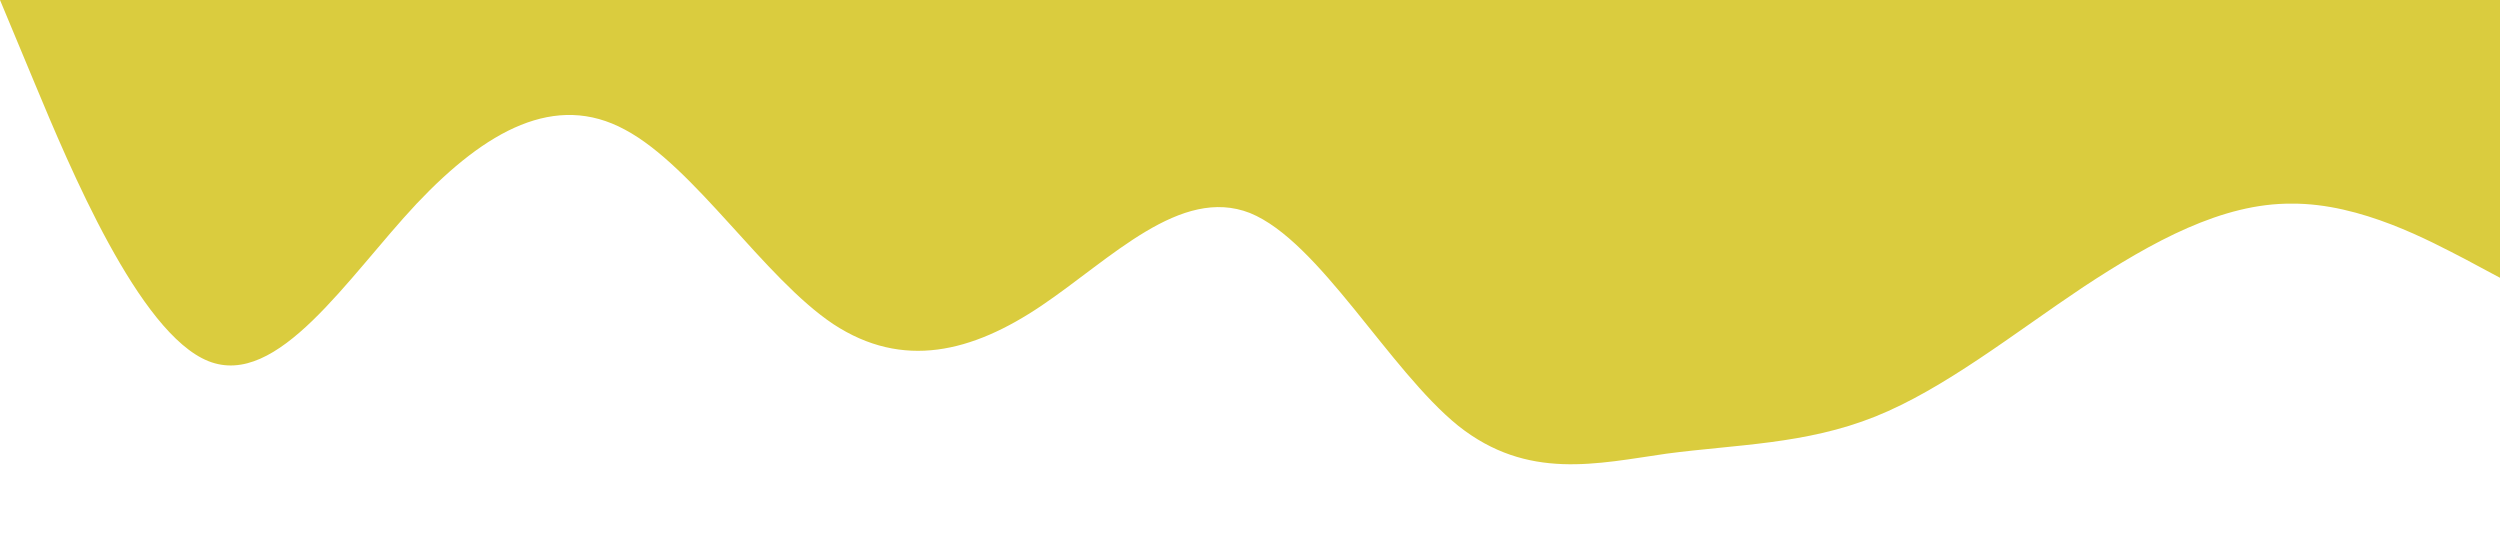 <?xml version="1.0" standalone="no"?><svg xmlns="http://www.w3.org/2000/svg" viewBox="0 0 1440 320"><path fill="#DACC3E" fill-opacity="1" d="M0,0L20,48C40,96,80,192,120,208C160,224,200,160,240,117.3C280,75,320,53,360,74.7C400,96,440,160,480,186.7C520,213,560,203,600,176C640,149,680,107,720,122.7C760,139,800,213,840,245.3C880,277,920,267,960,261.3C1000,256,1040,256,1080,240C1120,224,1160,192,1200,165.3C1240,139,1280,117,1320,117.3C1360,117,1400,139,1420,149.3L1440,160L1440,0L1420,0C1400,0,1360,0,1320,0C1280,0,1240,0,1200,0C1160,0,1120,0,1080,0C1040,0,1000,0,960,0C920,0,880,0,840,0C800,0,760,0,720,0C680,0,640,0,600,0C560,0,520,0,480,0C440,0,400,0,360,0C320,0,280,0,240,0C200,0,160,0,120,0C80,0,40,0,20,0L0,0Z"></path></svg>